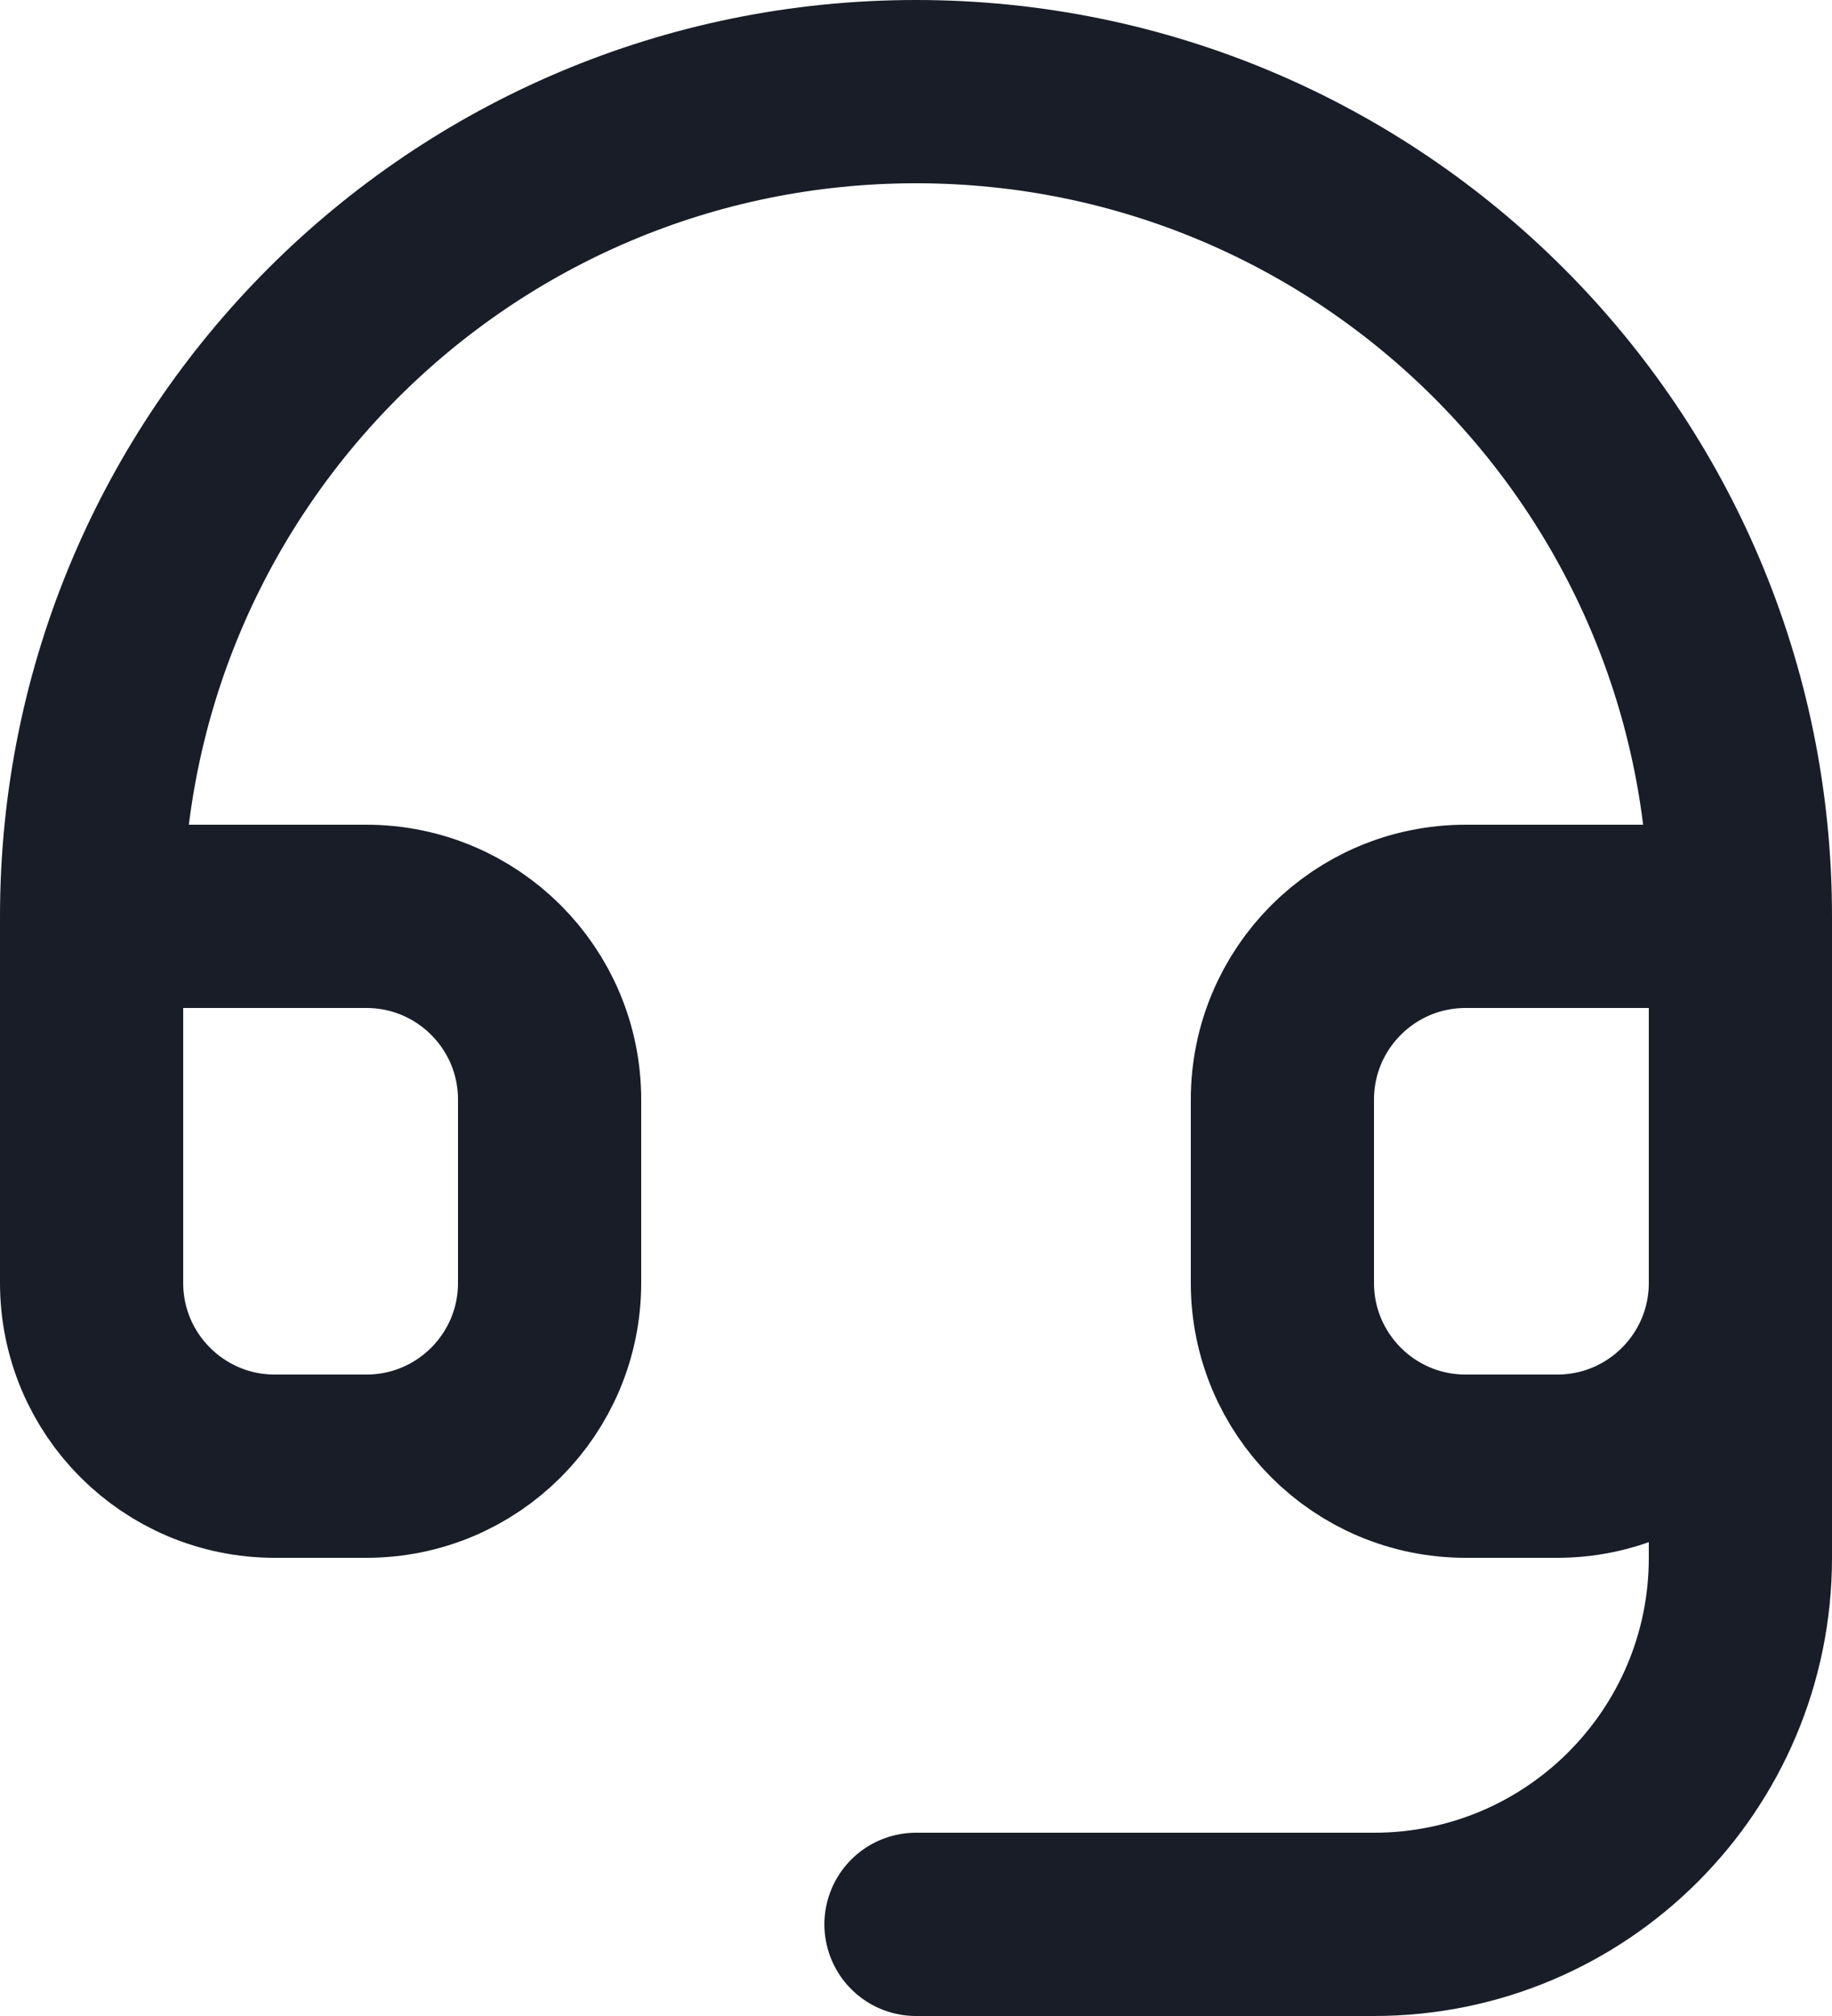 <svg width="20" height="22" viewBox="0 0 20 22" fill="none" xmlns="http://www.w3.org/2000/svg">
<path d="M1 10C1 5.029 5.029 1 10 1C14.971 1 19 5.029 19 10M1 10H4C5.105 10 6 10.895 6 12V14C6 15.105 5.105 16 4 16H3C1.895 16 1 15.105 1 14V10ZM19 10H16C14.895 10 14 10.895 14 12V14C14 15.105 14.895 16 16 16H17C18.105 16 19 15.105 19 14V10ZM19 10V17C19 19.209 17.209 21 15 21H10" stroke="#181D27" stroke-width="2" stroke-linecap="round" stroke-linejoin="round"/>
</svg>
